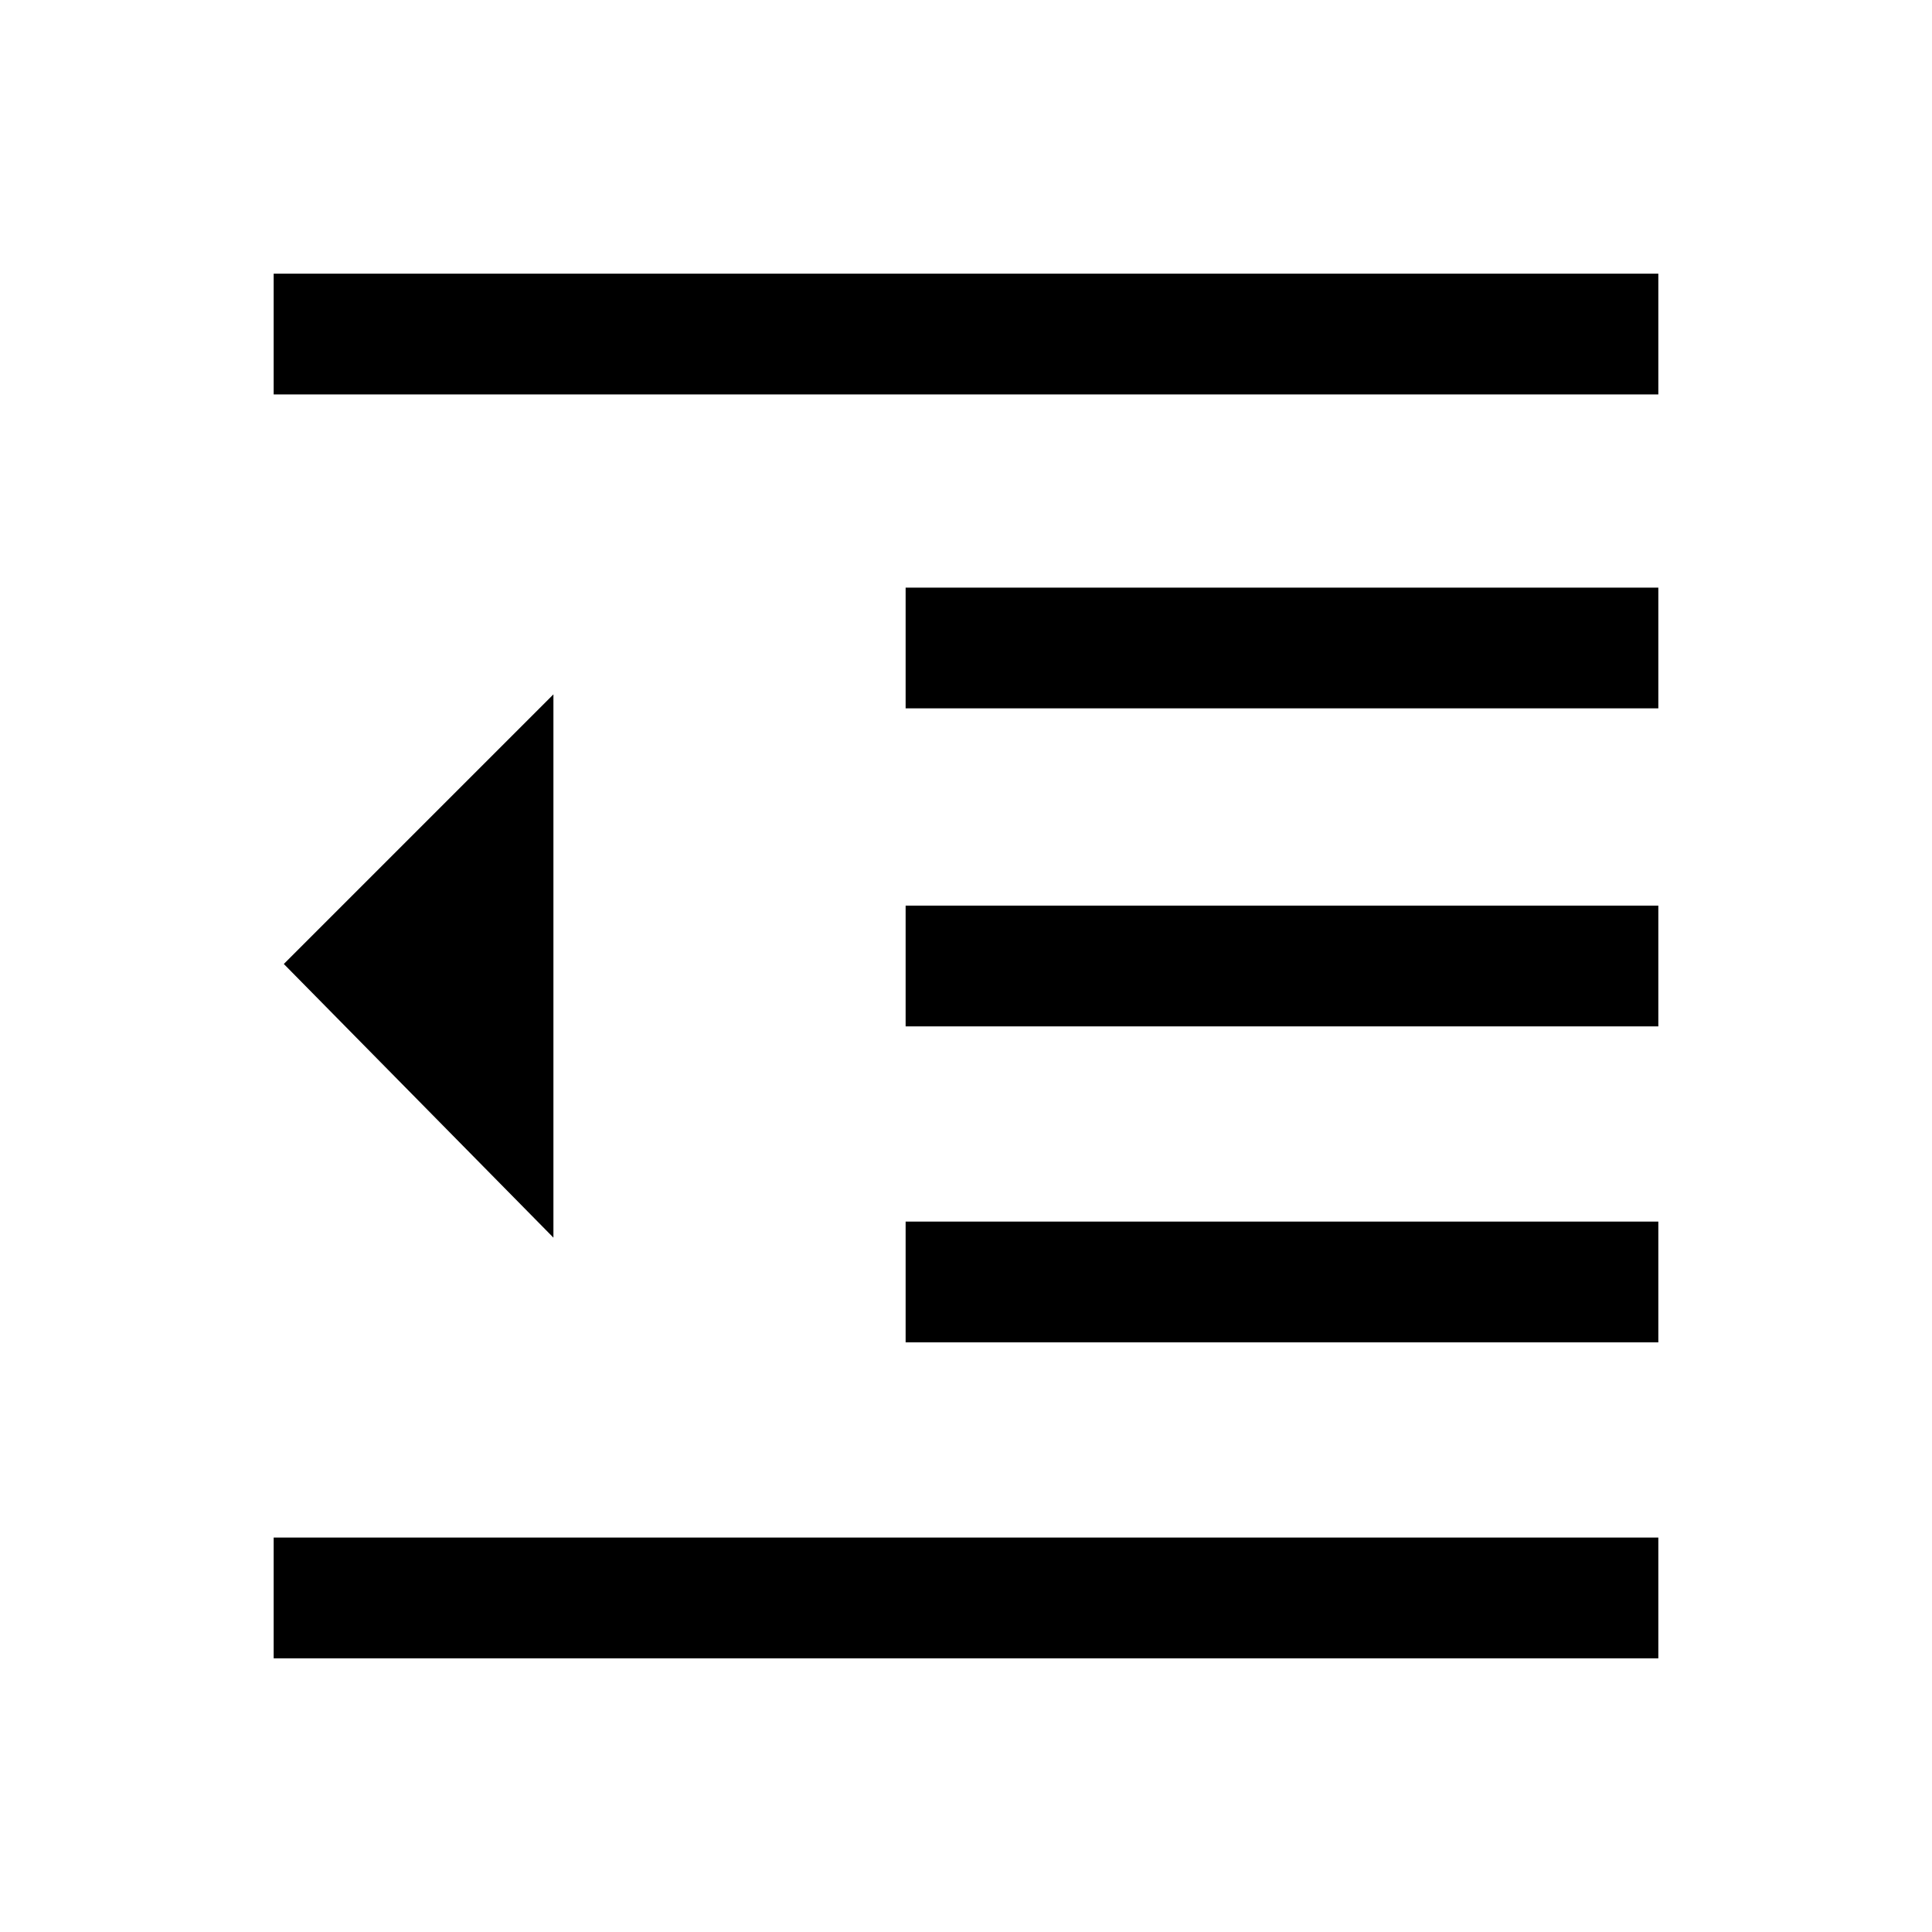 <svg xmlns="http://www.w3.org/2000/svg" height="20" width="20"><path d="M9.375 13.896V12.646H17.167V13.896ZM5.729 12.812 2.938 9.979 5.729 7.188ZM2.833 17.167V15.917H17.167V17.167ZM2.833 4.083V2.833H17.167V4.083ZM9.375 7.333V6.083H17.167V7.333ZM9.375 10.625V9.375H17.167V10.625Z"/></svg>